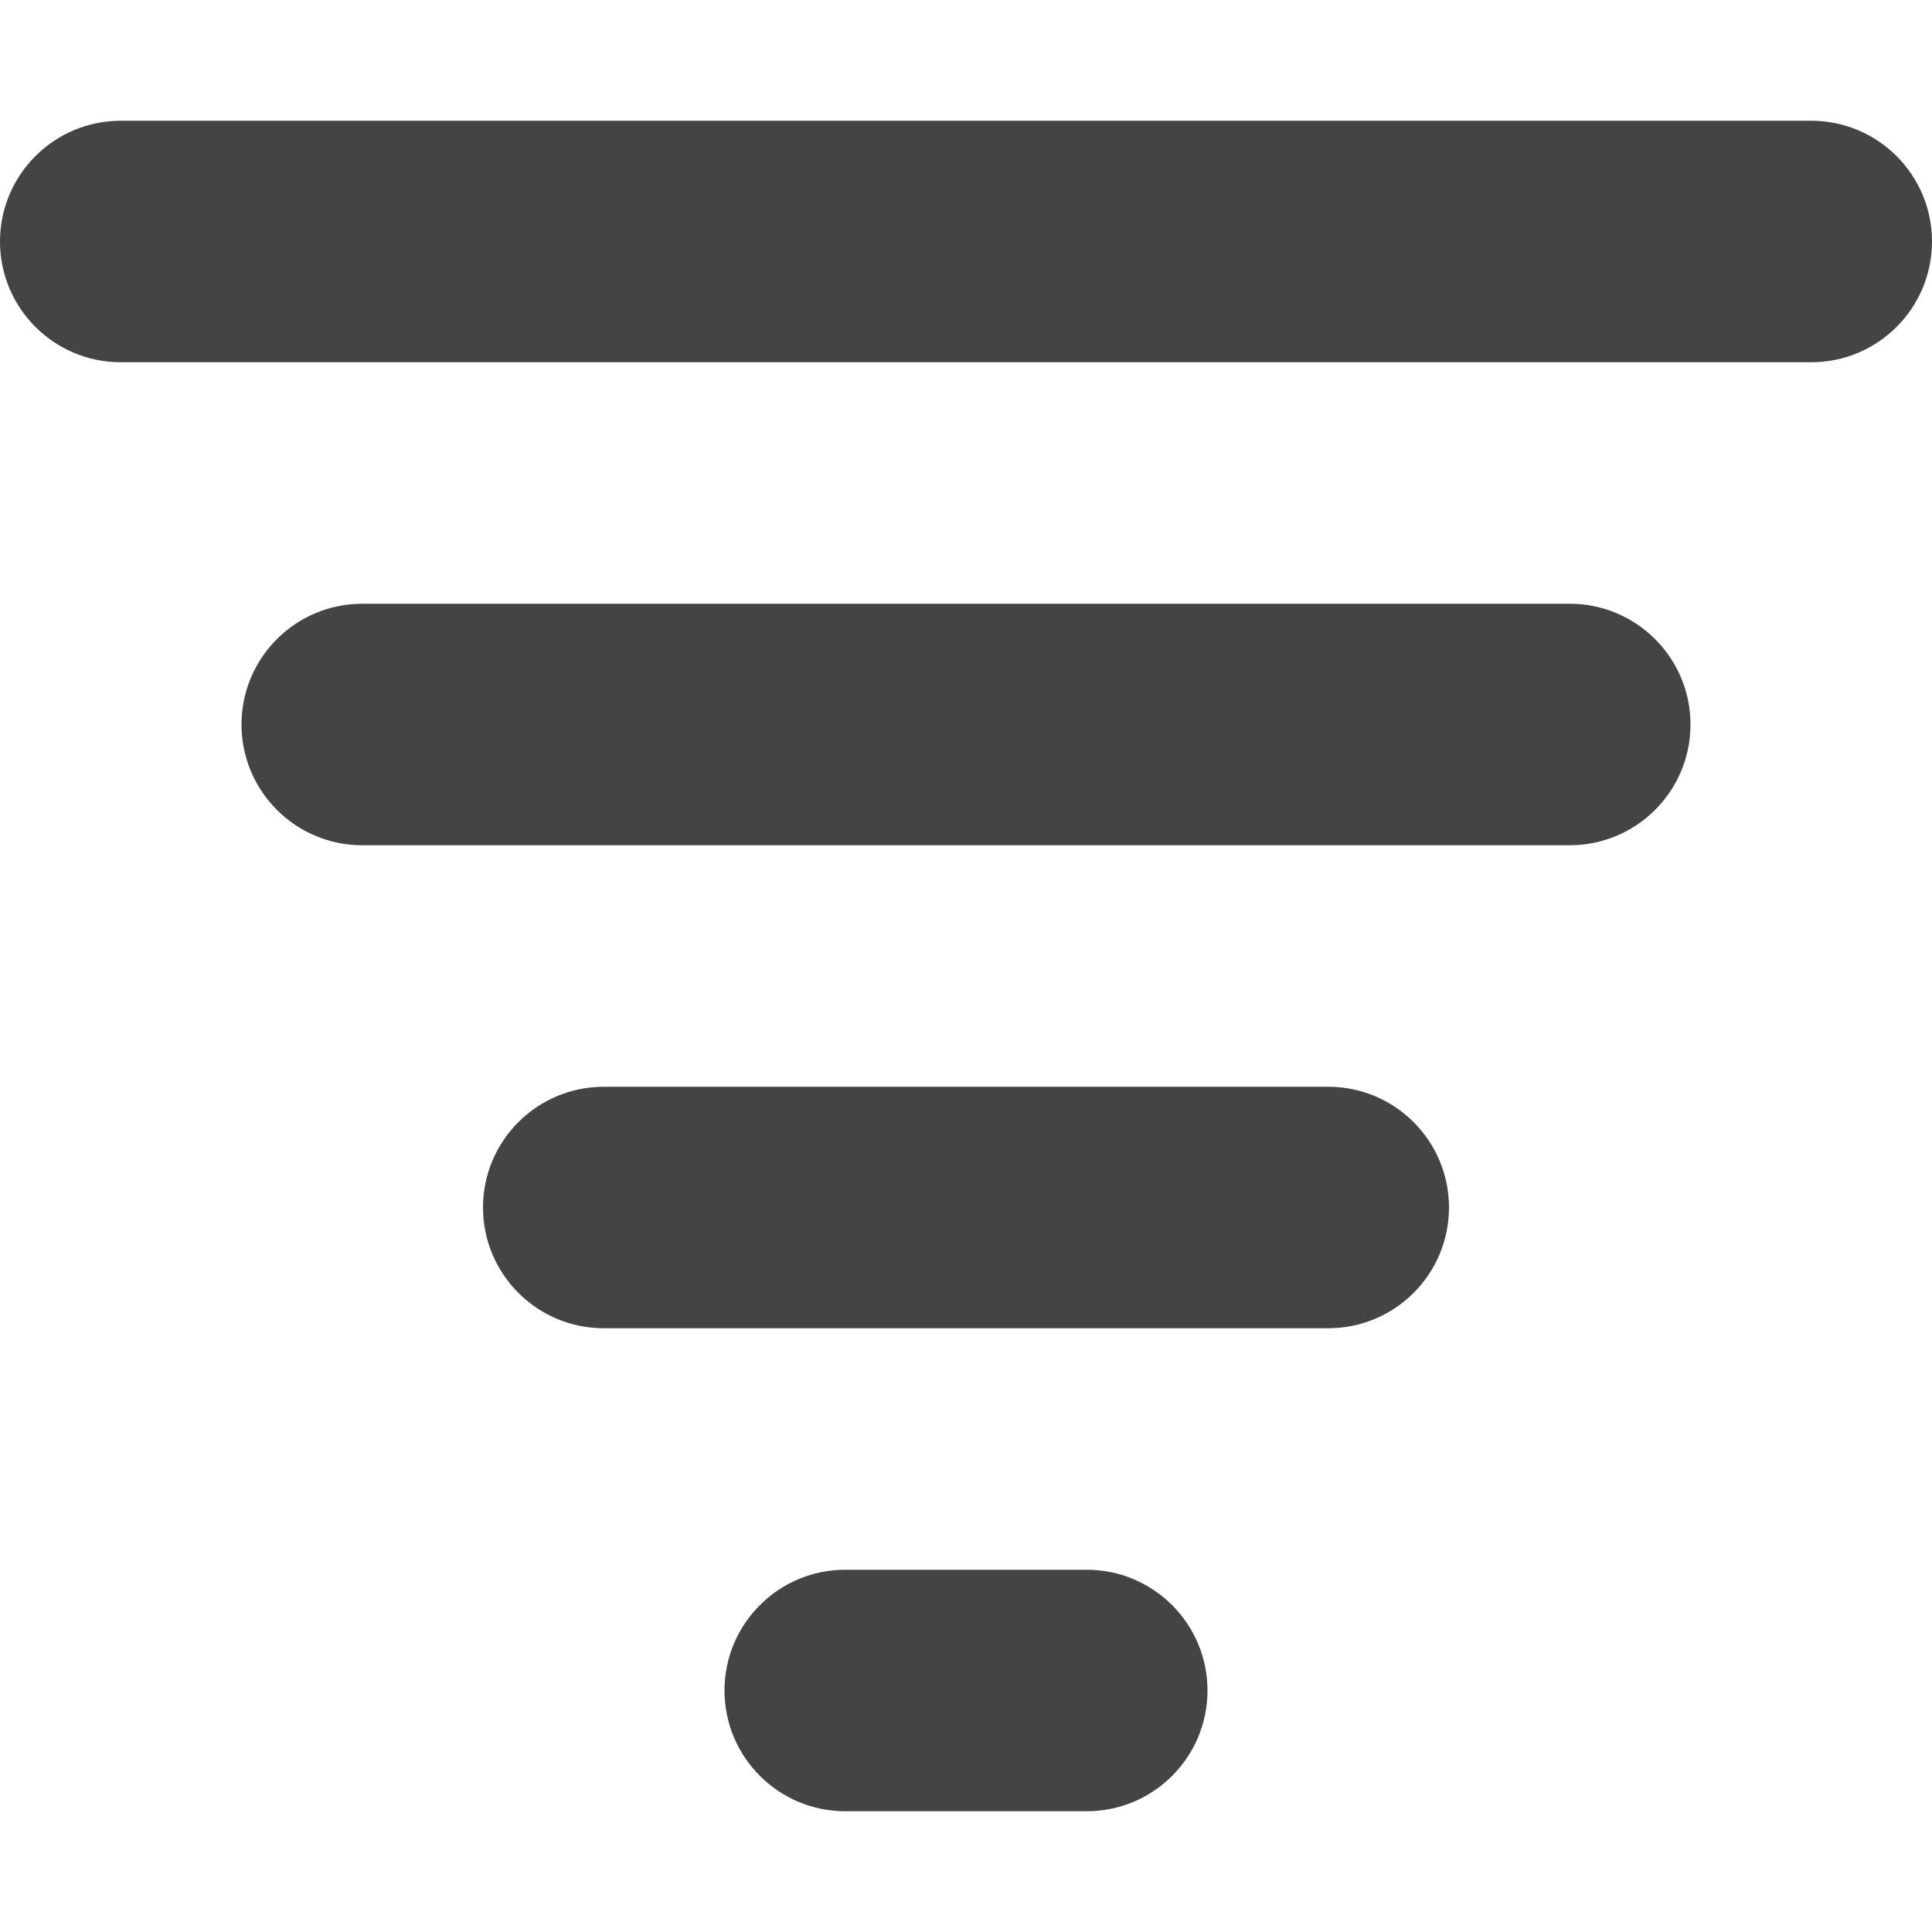 <svg xmlns="http://www.w3.org/2000/svg" xmlns:xlink="http://www.w3.org/1999/xlink" x="0px" y="0px" viewBox="0 0 16 16" width="16" height="16"><g class="nc-icon-wrapper" fill="#444444"><path data-color="color-2" fill="#444444" d="M9,15H7c-0.552,0-1-0.448-1-1v0c0-0.552,0.448-1,1-1h2c0.552,0,1,0.448,1,1v0 C10,14.552,9.552,15,9,15z"></path> <path fill="#444444" d="M11,11H5c-0.552,0-1-0.448-1-1v0c0-0.552,0.448-1,1-1h6c0.552,0,1,0.448,1,1v0C12,10.552,11.552,11,11,11z"></path> <path data-color="color-2" fill="#444444" d="M13,7H3C2.448,7,2,6.552,2,6v0c0-0.552,0.448-1,1-1h10c0.552,0,1,0.448,1,1v0 C14,6.552,13.552,7,13,7z"></path> <path fill="#444444" d="M15,3H1C0.448,3,0,2.552,0,2v0c0-0.552,0.448-1,1-1h14c0.552,0,1,0.448,1,1v0C16,2.552,15.552,3,15,3z"></path></g></svg>